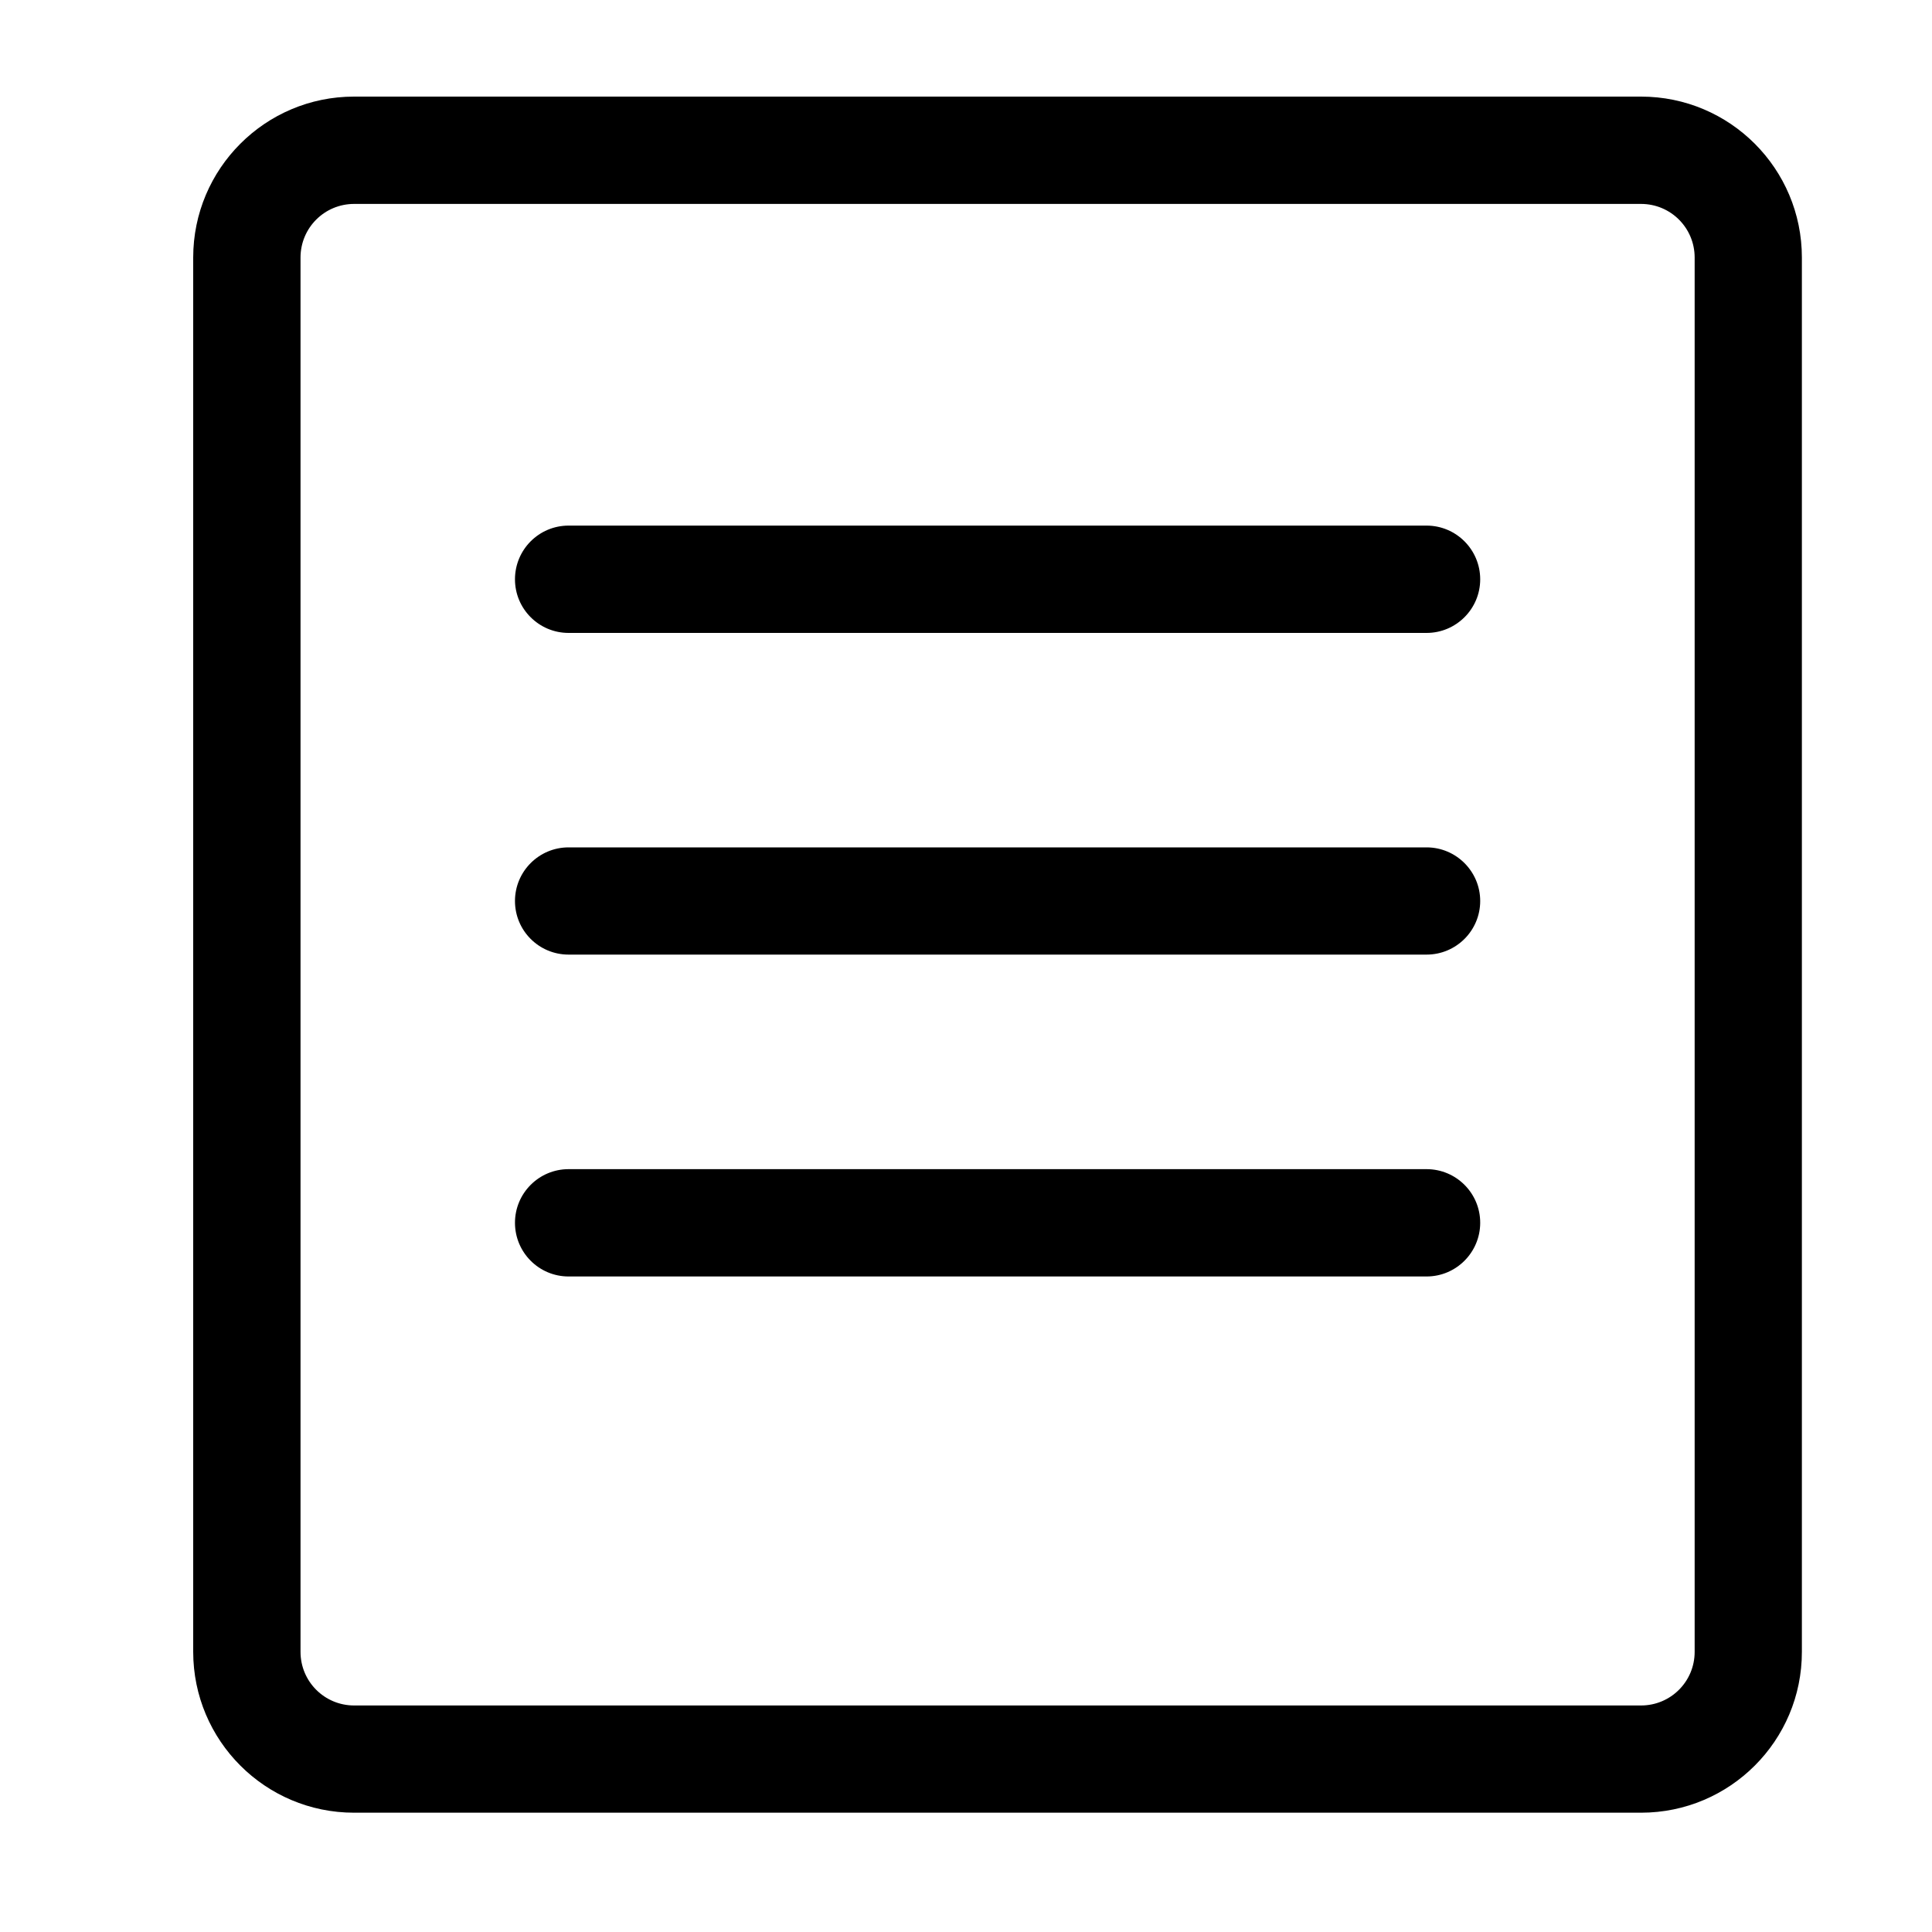 <svg xmlns="http://www.w3.org/2000/svg" xmlns:xlink="http://www.w3.org/1999/xlink" width="20" height="20" version="1.1" viewBox="0 0 20 20"><title>icon/note</title><desc>Created with Sketch.</desc><g id="icon/note" fill="none" fill-rule="evenodd" stroke="none" stroke-width="1"><path id="Shape" fill="#000" d="M16.988,18.765 L3.665,18.765 C2.746,18.765 2,18.019 2,17.099 L2,2.666 C2,1.746 2.746,1 3.665,1 L16.988,1 C17.908,1 18.653,1.746 18.653,2.666 L18.653,17.099 C18.654,18.019 17.908,18.765 16.988,18.765 L16.988,18.765 Z M17.543,2.666 C17.543,2.359 17.295,2.111 16.988,2.111 L3.666,2.111 C3.359,2.111 3.111,2.359 3.111,2.666 L3.111,17.1 C3.111,17.407 3.359,17.655 3.666,17.655 L16.988,17.655 C17.295,17.655 17.543,17.407 17.543,17.1 L17.543,2.666 L17.543,2.666 Z M14.768,13.214 L5.886,13.214 C5.579,13.214 5.331,12.965 5.331,12.658 C5.331,12.352 5.579,12.103 5.886,12.103 L14.768,12.103 C15.074,12.103 15.323,12.351 15.323,12.658 C15.323,12.965 15.074,13.214 14.768,13.214 L14.768,13.214 Z M14.768,9.882 L5.886,9.882 C5.579,9.882 5.331,9.634 5.331,9.327 C5.331,9.021 5.579,8.772 5.886,8.772 L14.768,8.772 C15.074,8.772 15.323,9.021 15.323,9.327 C15.323,9.634 15.074,9.882 14.768,9.882 L14.768,9.882 Z M14.768,6.552 L5.886,6.552 C5.579,6.552 5.331,6.303 5.331,5.997 C5.331,5.69 5.579,5.441 5.886,5.441 L14.768,5.441 C15.074,5.441 15.323,5.69 15.323,5.997 C15.323,6.303 15.074,6.552 14.768,6.552 L14.768,6.552 Z"/></g></svg>